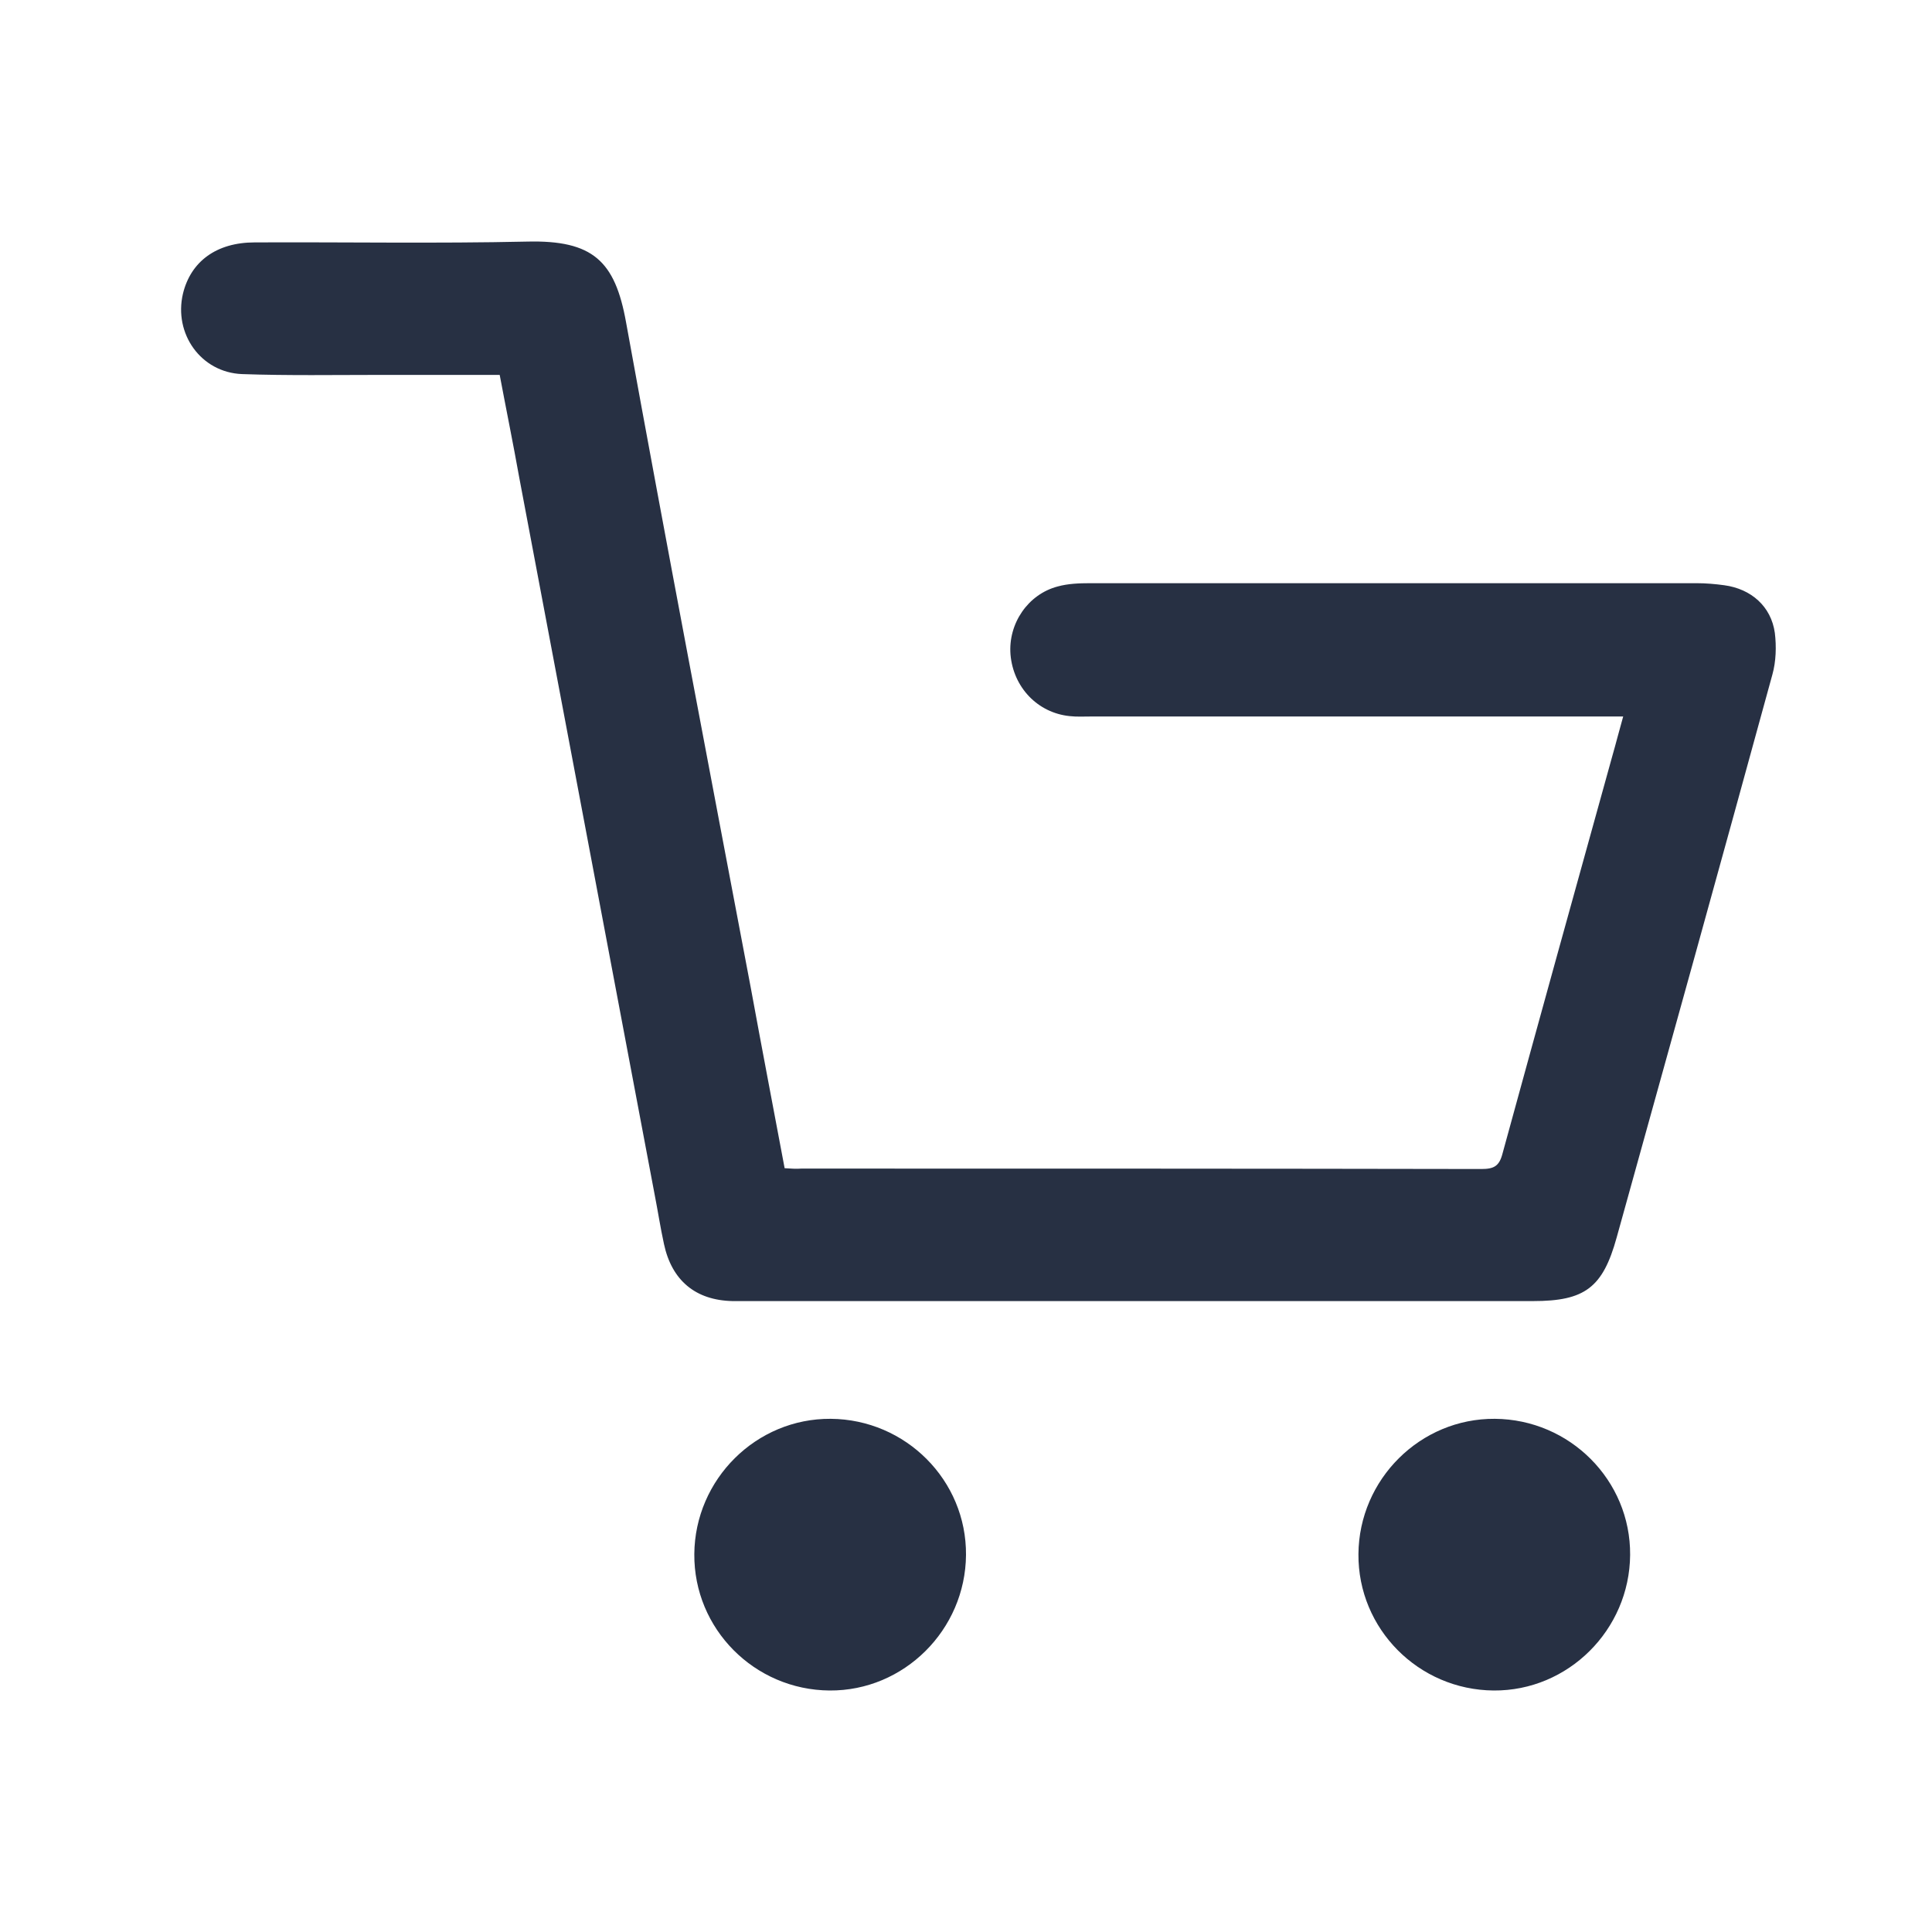 <svg width="64" height="64" viewBox="0 0 64 64" fill="none" xmlns="http://www.w3.org/2000/svg">
<path d="M25.992 38.698C25.614 36.686 25.236 34.714 24.872 32.729C23.48 25.383 22.076 18.037 20.739 10.677C20.375 8.651 19.645 7.949 17.458 8.003C14.446 8.07 11.448 8.016 8.437 8.03C7.167 8.03 6.317 8.665 6.06 9.731C5.75 11.055 6.654 12.338 8.018 12.392C9.544 12.446 11.084 12.419 12.61 12.419C13.906 12.419 15.203 12.419 16.553 12.419C16.769 13.567 16.998 14.687 17.201 15.822C18.7 23.735 20.186 31.649 21.684 39.562C21.793 40.116 21.874 40.656 21.995 41.21C22.252 42.412 23.035 43.073 24.264 43.1C24.412 43.1 24.547 43.1 24.696 43.1C33.393 43.1 42.089 43.1 50.786 43.1C52.501 43.1 53.095 42.655 53.554 40.994C55.283 34.782 57.011 28.556 58.713 22.344C58.834 21.912 58.848 21.413 58.794 20.967C58.672 20.089 58.011 19.508 57.12 19.387C56.822 19.346 56.512 19.319 56.201 19.319C49.503 19.319 42.805 19.319 36.107 19.319C35.756 19.319 35.378 19.333 35.04 19.427C34.054 19.684 33.393 20.656 33.474 21.683C33.568 22.776 34.378 23.614 35.432 23.722C35.661 23.749 35.904 23.735 36.134 23.735C41.765 23.735 47.41 23.735 53.041 23.735C53.257 23.735 53.473 23.735 53.77 23.735C53.635 24.208 53.527 24.64 53.406 25.059C52.191 29.434 50.975 33.823 49.773 38.212C49.665 38.63 49.49 38.725 49.071 38.725C41.563 38.711 34.054 38.711 26.546 38.711C26.37 38.725 26.195 38.711 25.992 38.698Z" fill="#273043"/>
<path d="M27.519 47C25.048 46.982 23.019 49.005 23 51.481C22.981 53.958 24.992 55.981 27.481 56C29.942 56.018 31.981 53.995 32 51.509C32.019 49.042 30.008 47.019 27.519 47ZM28.928 51.481C28.937 52.304 28.28 52.988 27.491 52.978C26.711 52.969 26.081 52.304 26.072 51.5C26.072 50.678 26.73 49.985 27.509 49.994C28.28 50.003 28.928 50.678 28.928 51.481Z" fill="#273043"/>
<path d="M49.519 47C47.048 46.982 45.019 49.005 45 51.481C44.981 53.958 46.992 55.981 49.481 56C51.943 56.018 53.981 53.995 54 51.509C54.019 49.042 52.008 47.019 49.519 47ZM50.928 51.481C50.937 52.304 50.28 52.988 49.491 52.978C48.711 52.969 48.081 52.304 48.072 51.5C48.072 50.678 48.73 49.985 49.509 49.994C50.28 50.003 50.928 50.678 50.928 51.481Z" fill="#273043"/>
<path d="M29.105 51.174C29.092 49.999 28.174 49.014 27.066 49C25.945 48.987 25 49.999 25 51.201C25 52.376 25.918 53.349 27.039 53.362C28.174 53.376 29.119 52.376 29.105 51.174Z" fill="#273043"/>
<path d="M51.105 51.174C51.092 49.999 50.173 49.014 49.066 49C47.945 48.987 47 49.999 47 51.201C47 52.376 47.918 53.349 49.039 53.362C50.173 53.376 51.119 52.376 51.105 51.174Z" fill="#273043"/>
</svg>
